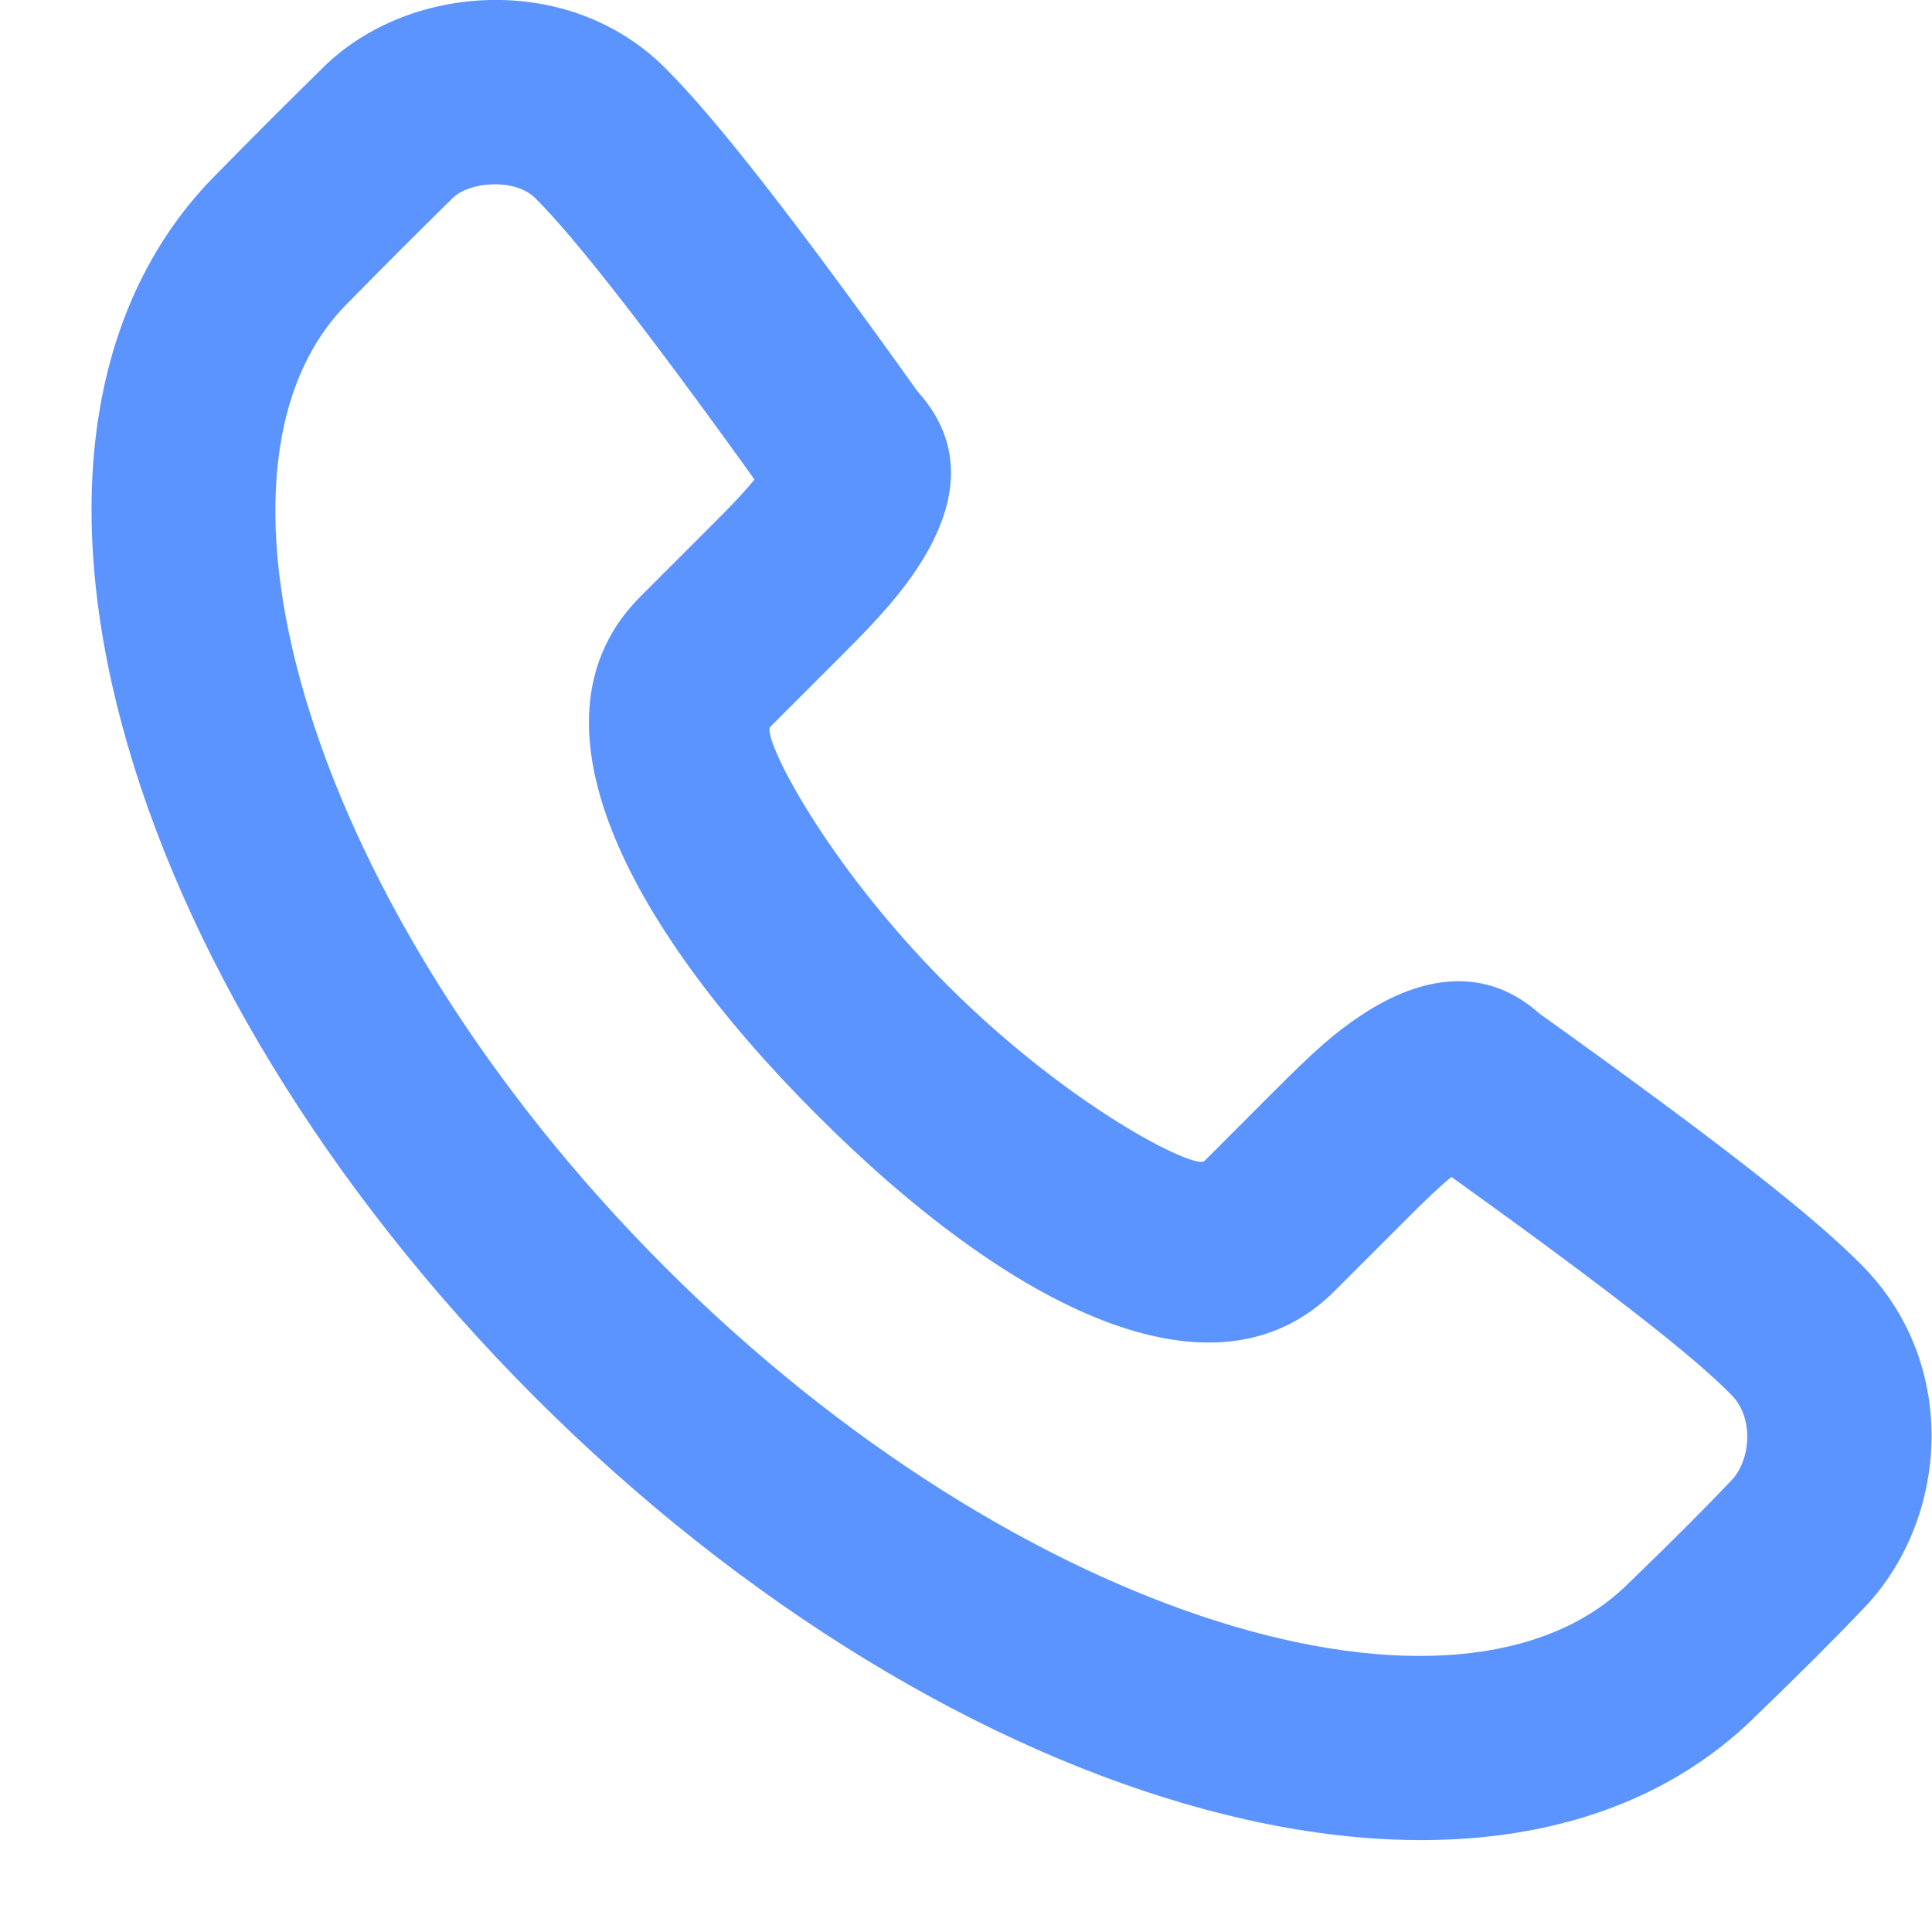<svg width="21" height="21" viewBox="0 0 21 21" fill="none" xmlns="http://www.w3.org/2000/svg">
<path fill-rule="evenodd" clip-rule="evenodd" d="M9.857 6.338C10.375 5.64 10.56 4.904 9.974 4.255C8.659 2.415 7.775 1.277 7.22 0.729C6.166 -0.313 4.431 -0.172 3.518 0.728C3.027 1.212 2.861 1.377 2.357 1.889C-0.448 4.696 1.263 10.63 5.811 15.184C10.359 19.735 16.293 21.447 19.104 18.634C19.569 18.186 19.962 17.793 20.273 17.465C21.168 16.518 21.304 14.86 20.267 13.783C19.735 13.231 18.65 12.389 16.733 11.017C16.146 10.492 15.449 10.606 14.811 11.025C14.504 11.226 14.28 11.43 13.858 11.852L13.092 12.619C12.991 12.72 11.621 12.034 10.291 10.702C8.96 9.37 8.274 8 8.374 7.899L9.141 7.132C9.275 6.998 9.339 6.933 9.421 6.847C9.592 6.667 9.734 6.504 9.857 6.338ZM14.506 14.033L15.272 13.267C15.504 13.034 15.655 12.891 15.777 12.793C17.457 13.999 18.43 14.757 18.827 15.17C19.066 15.418 19.029 15.87 18.821 16.09C18.534 16.393 18.161 16.766 17.704 17.207C15.886 19.026 11.096 17.644 7.225 13.77C3.353 9.894 1.972 5.103 3.776 3.298C4.278 2.788 4.437 2.63 4.92 2.153C5.102 1.974 5.596 1.934 5.816 2.152C6.243 2.574 7.035 3.588 8.201 5.212C8.14 5.287 8.065 5.371 7.973 5.468C7.906 5.538 7.85 5.595 7.727 5.718L6.961 6.484C5.658 7.787 6.768 10.005 8.877 12.116C10.985 14.226 13.203 15.337 14.506 14.033Z" fill="#5C94FF"/>
</svg>
